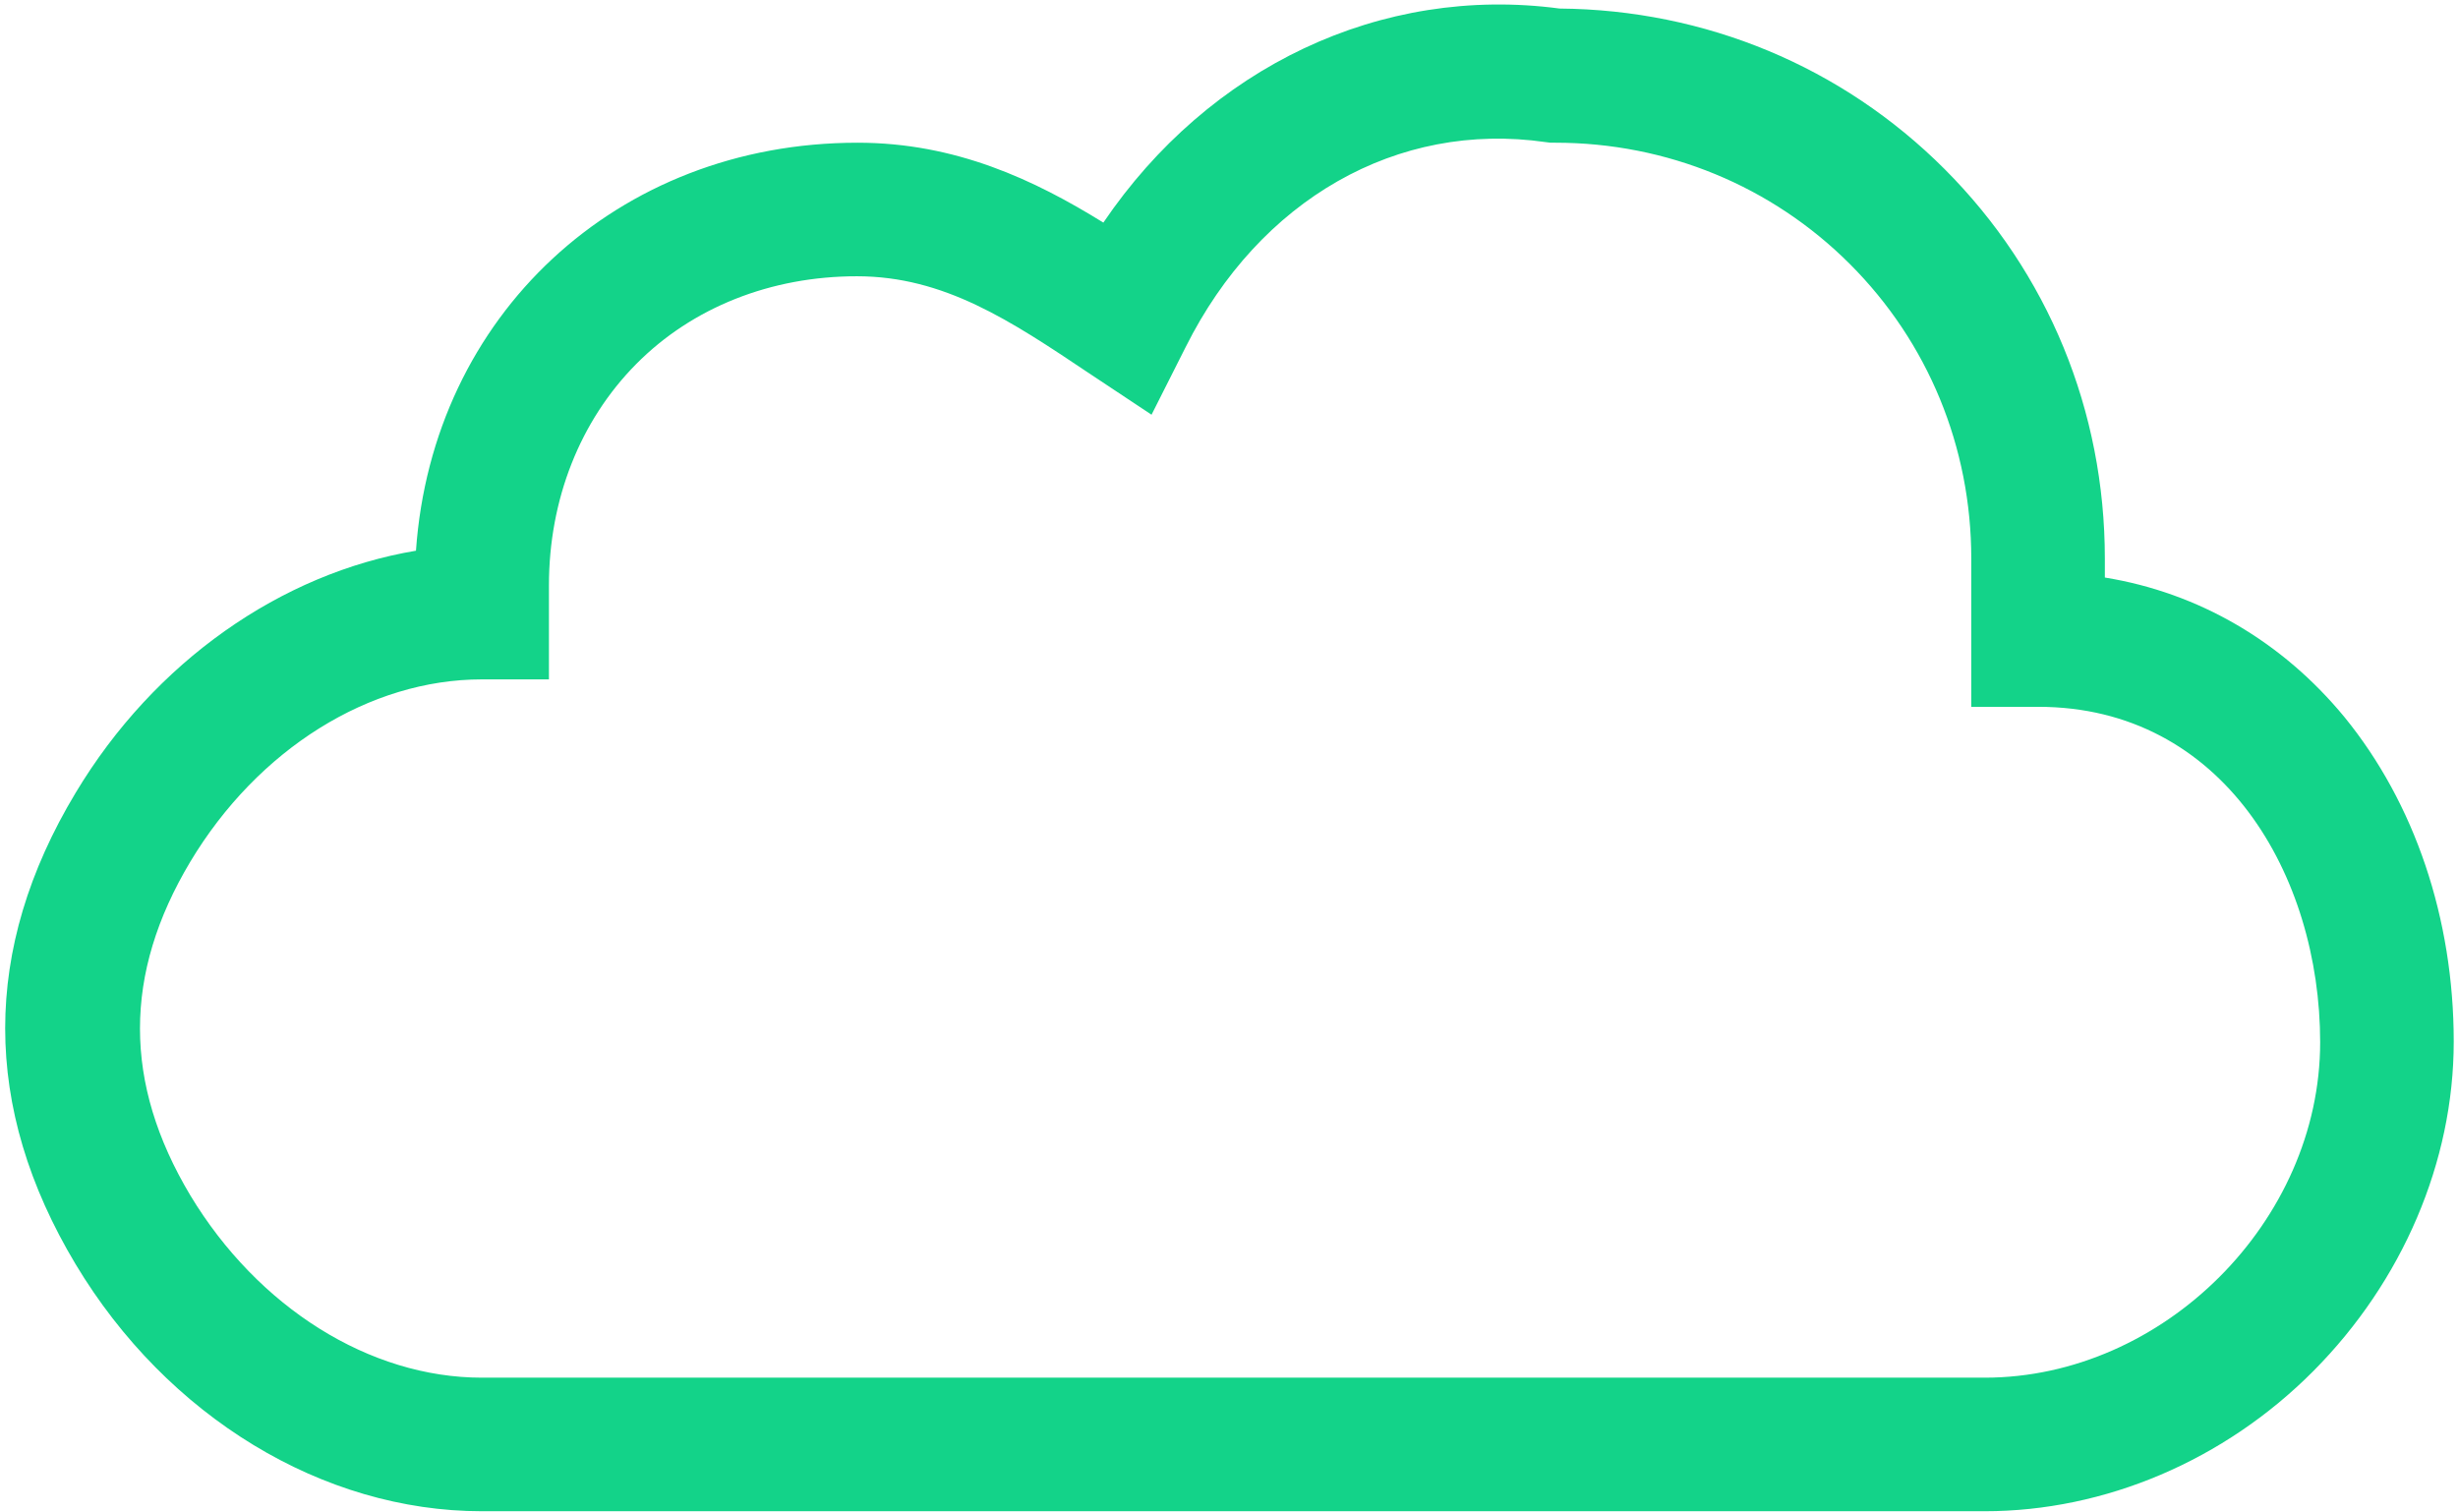 <?xml version="1.0" encoding="utf-8"?>
<!-- Generator: Adobe Illustrator 25.0.0, SVG Export Plug-In . SVG Version: 6.00 Build 0)  -->
<svg version="1.1" id="Ebene_1" xmlns="http://www.w3.org/2000/svg" xmlns:xlink="http://www.w3.org/1999/xlink" x="0px" y="0px"
	 viewBox="0 0 403 248" style="enable-background:new 0 0 403 248;" xml:space="preserve">
<style type="text/css">
	.st0{fill:#13D389;}
</style>
<desc>Created with Sketch.</desc>
<g id="Icons">
	<g id="Artboard" transform="translate(-307, -130)">
		<g id="cloud-based-environments" transform="translate(318, 141)">
			<path class="st0" d="M314.4,236.8H68c-26.1,0-51.6-15.5-66.6-40.5c-15.4-25.7-15.4-51.7,0-77.3c12.9-21.5,33.7-36,55.8-39.7
				c2.7-38.5,32.9-66.9,72.4-66.9c16.1,0,29,6.1,40.3,13.1c17.3-25.5,45.5-39,74.8-35.1c23.9,0.2,46.3,9.5,63.1,26.3
				c17,17,26.3,39.7,26.3,63.9v3.1c15.4,2.5,29.1,10.5,39.3,22.9c11.5,14.1,17.9,33,17.9,53.2c0,19.7-8.4,39.3-23,54
				S334.1,236.8,314.4,236.8z M68,100.4c-18.4,0-36.7,11.4-47.8,29.9c-11,18.4-11,36.3,0,54.7c11.1,18.4,29.4,29.9,47.8,29.9h246.4
				c29.3,0,55-25.7,55-55c0-27.3-15.9-55-46.2-55h-11V80.6c0-18.3-7.1-35.5-19.9-48.3c-12.8-12.8-30-19.9-48.3-19.9h-0.8l-0.8-0.1
				c-24.3-3.5-46.9,9.4-59,33.6l-5.6,11.1l-10.4-6.9c-12.7-8.5-23.6-15.8-37.9-15.8c-14.1,0-27,5.1-36.2,14.4C84.1,58,79,70.9,79,85
				v15.4H68z"/>
		</g>
	</g>
</g>
</svg>
